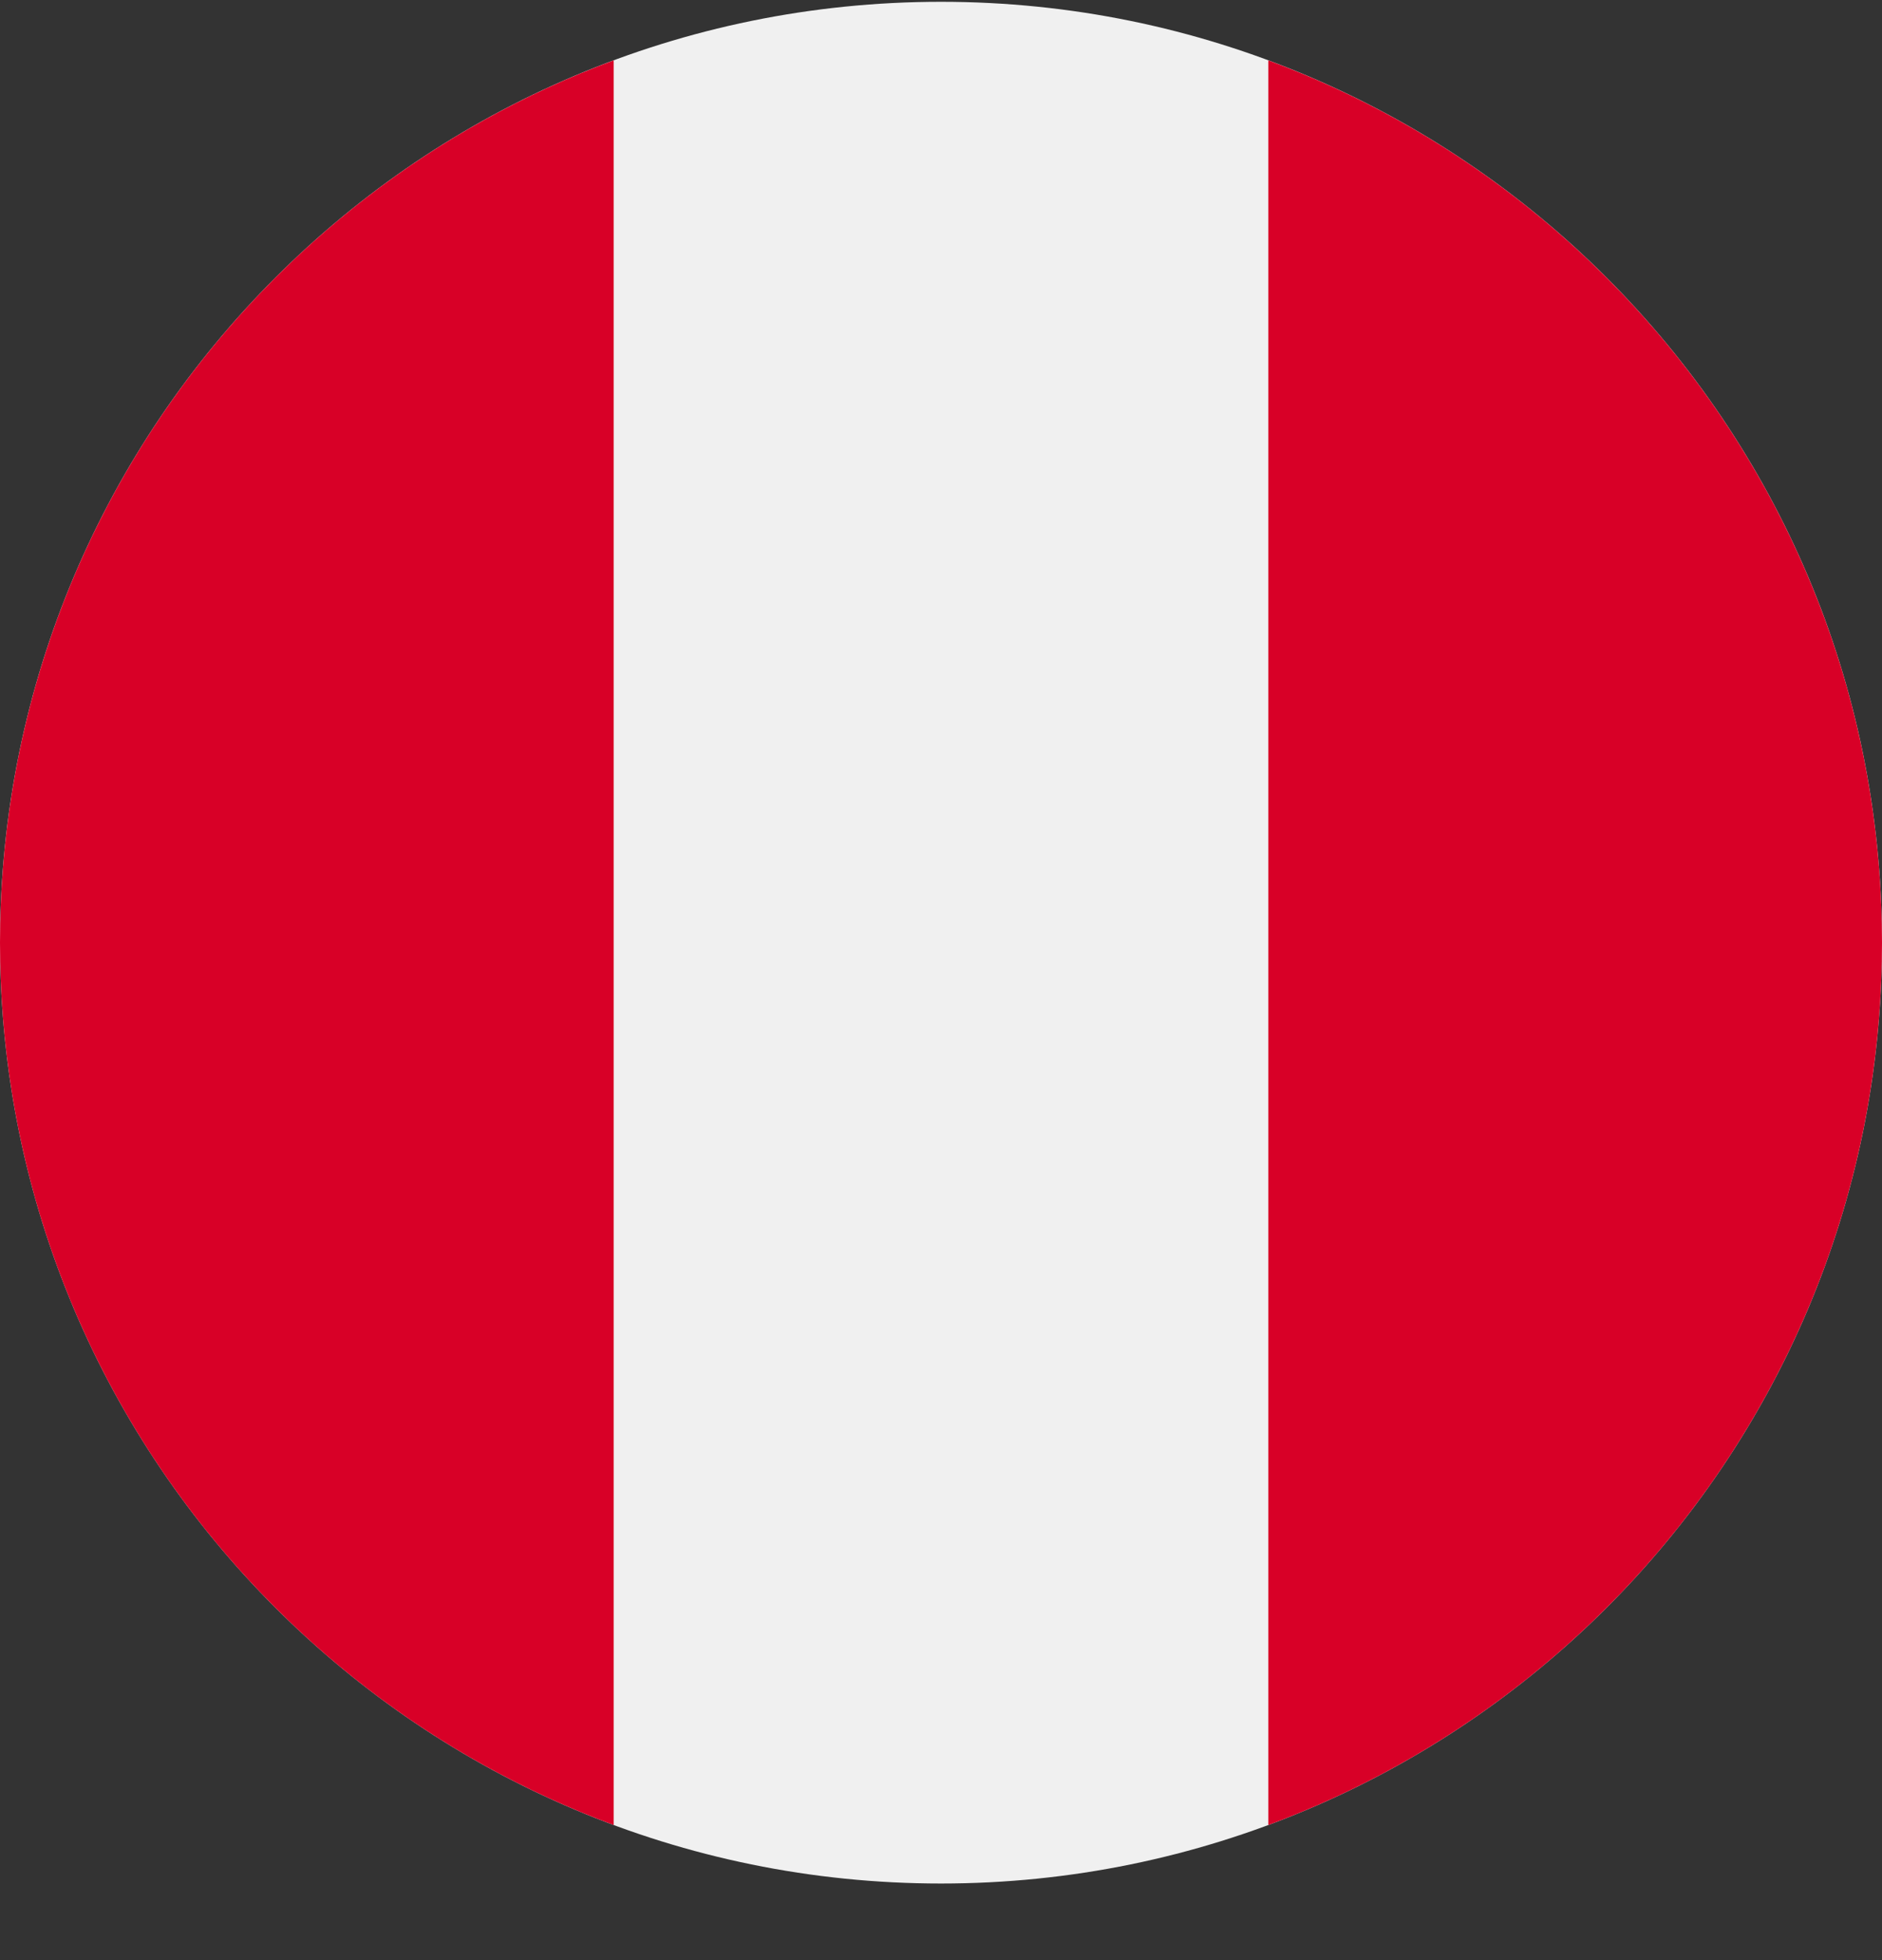 <svg xmlns="http://www.w3.org/2000/svg" width="24" height="25" fill="none" viewBox="0 0 24 25">
  <rect x="0" y="0" width="24" height="25" fill="#333333" stroke="none"/>
  <g clip-path="url(#a)">
    <path fill="#F0F0F0" d="M12 24.023c6.627 0 12-5.372 12-12 0-6.627-5.373-12-12-12s-12 5.373-12 12c0 6.628 5.373 12 12 12Z"/>
    <path fill="#D80027" d="M24 12.024c0-5.16-3.257-9.559-7.826-11.254v22.507C20.744 21.582 24 17.183 24 12.023Zm-24 0c0 5.16 3.256 9.558 7.826 11.253V.77C3.256 2.465 0 6.864 0 12.024Z"/>
  </g>
  <defs>
    <clipPath id="a">
      <path fill="#fff" d="M0 .023h24v24H0z"/>
    </clipPath>
  </defs>
</svg>
